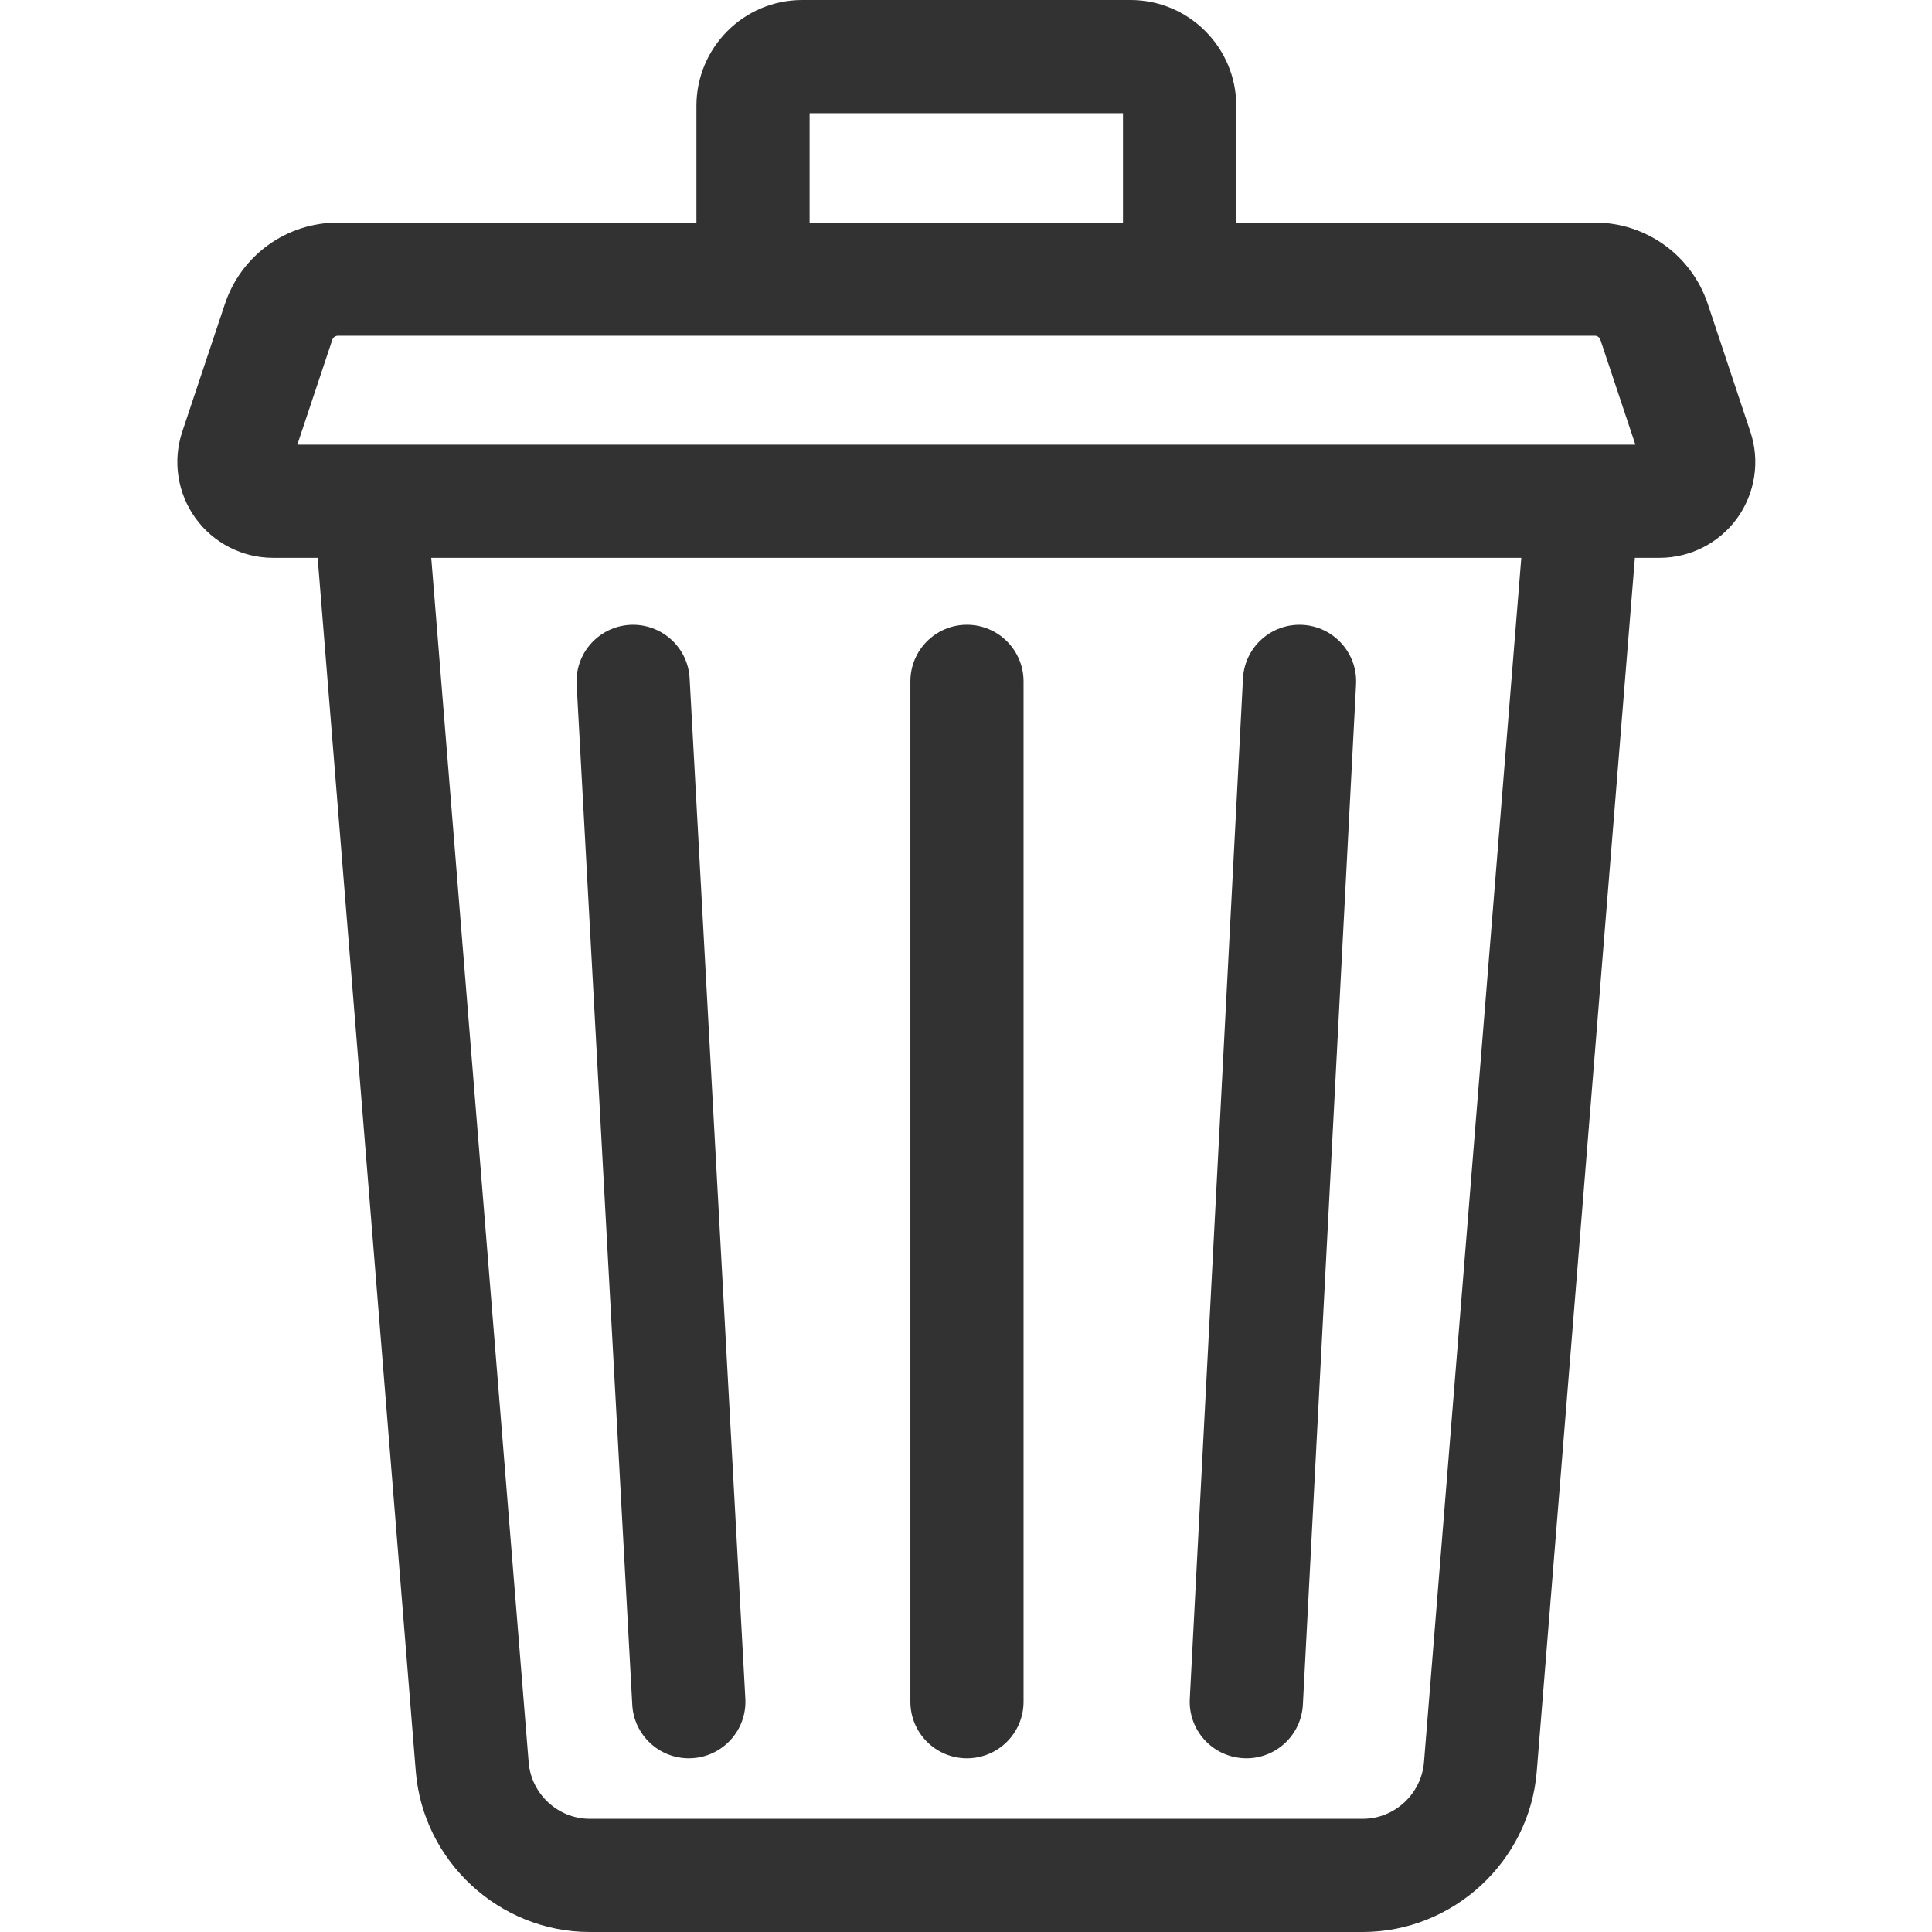 <svg width="19" height="19" viewBox="0 0 19 19" fill="none" xmlns="http://www.w3.org/2000/svg">
<g clip-path="url(#clip0)">
<path d="M17.214 4.247L16.795 2.989C16.635 2.51 16.188 2.189 15.684 2.189H12.158V1.041C12.158 0.467 11.691 0 11.118 0H7.889C7.315 0 6.849 0.467 6.849 1.041V2.189H3.323C2.818 2.189 2.372 2.51 2.212 2.989L1.792 4.247C1.697 4.533 1.745 4.85 1.922 5.095C2.098 5.34 2.383 5.486 2.685 5.486H3.124L4.089 17.421C4.161 18.306 4.912 19 5.8 19H13.402C14.29 19 15.042 18.306 15.113 17.421L16.078 5.486H16.321C16.623 5.486 16.908 5.34 17.085 5.095C17.261 4.85 17.31 4.533 17.214 4.247ZM7.962 1.113H11.044V2.189H7.962V1.113ZM14.004 17.331C13.978 17.643 13.714 17.887 13.402 17.887H5.8C5.488 17.887 5.224 17.643 5.199 17.331L4.241 5.486H14.961L14.004 17.331ZM2.924 4.373L3.268 3.342C3.276 3.318 3.298 3.302 3.323 3.302H15.684C15.709 3.302 15.731 3.318 15.739 3.342L16.083 4.373H2.924Z" fill="#323232"/>
<path d="M12.228 17.291C12.238 17.292 12.248 17.292 12.258 17.292C12.552 17.292 12.797 17.062 12.813 16.765L13.336 6.73C13.352 6.423 13.116 6.161 12.809 6.145C12.501 6.129 12.24 6.365 12.224 6.672L11.701 16.706C11.685 17.014 11.921 17.275 12.228 17.291Z" fill="#323232"/>
<path d="M6.218 16.766C6.234 17.062 6.48 17.292 6.774 17.292C6.784 17.292 6.794 17.292 6.804 17.291C7.111 17.275 7.347 17.012 7.33 16.705L6.782 6.671C6.766 6.364 6.503 6.129 6.196 6.145C5.889 6.162 5.654 6.424 5.671 6.731L6.218 16.766Z" fill="#323232"/>
<path d="M9.509 17.292C9.817 17.292 10.066 17.043 10.066 16.735V6.701C10.066 6.394 9.817 6.144 9.509 6.144C9.202 6.144 8.953 6.394 8.953 6.701V16.735C8.953 17.043 9.202 17.292 9.509 17.292Z" fill="#323232"/>
</g>
<defs>
<clipPath id="clip0">
<rect width="19" height="19" fill="white"/>
</clipPath>
</defs>
</svg>
